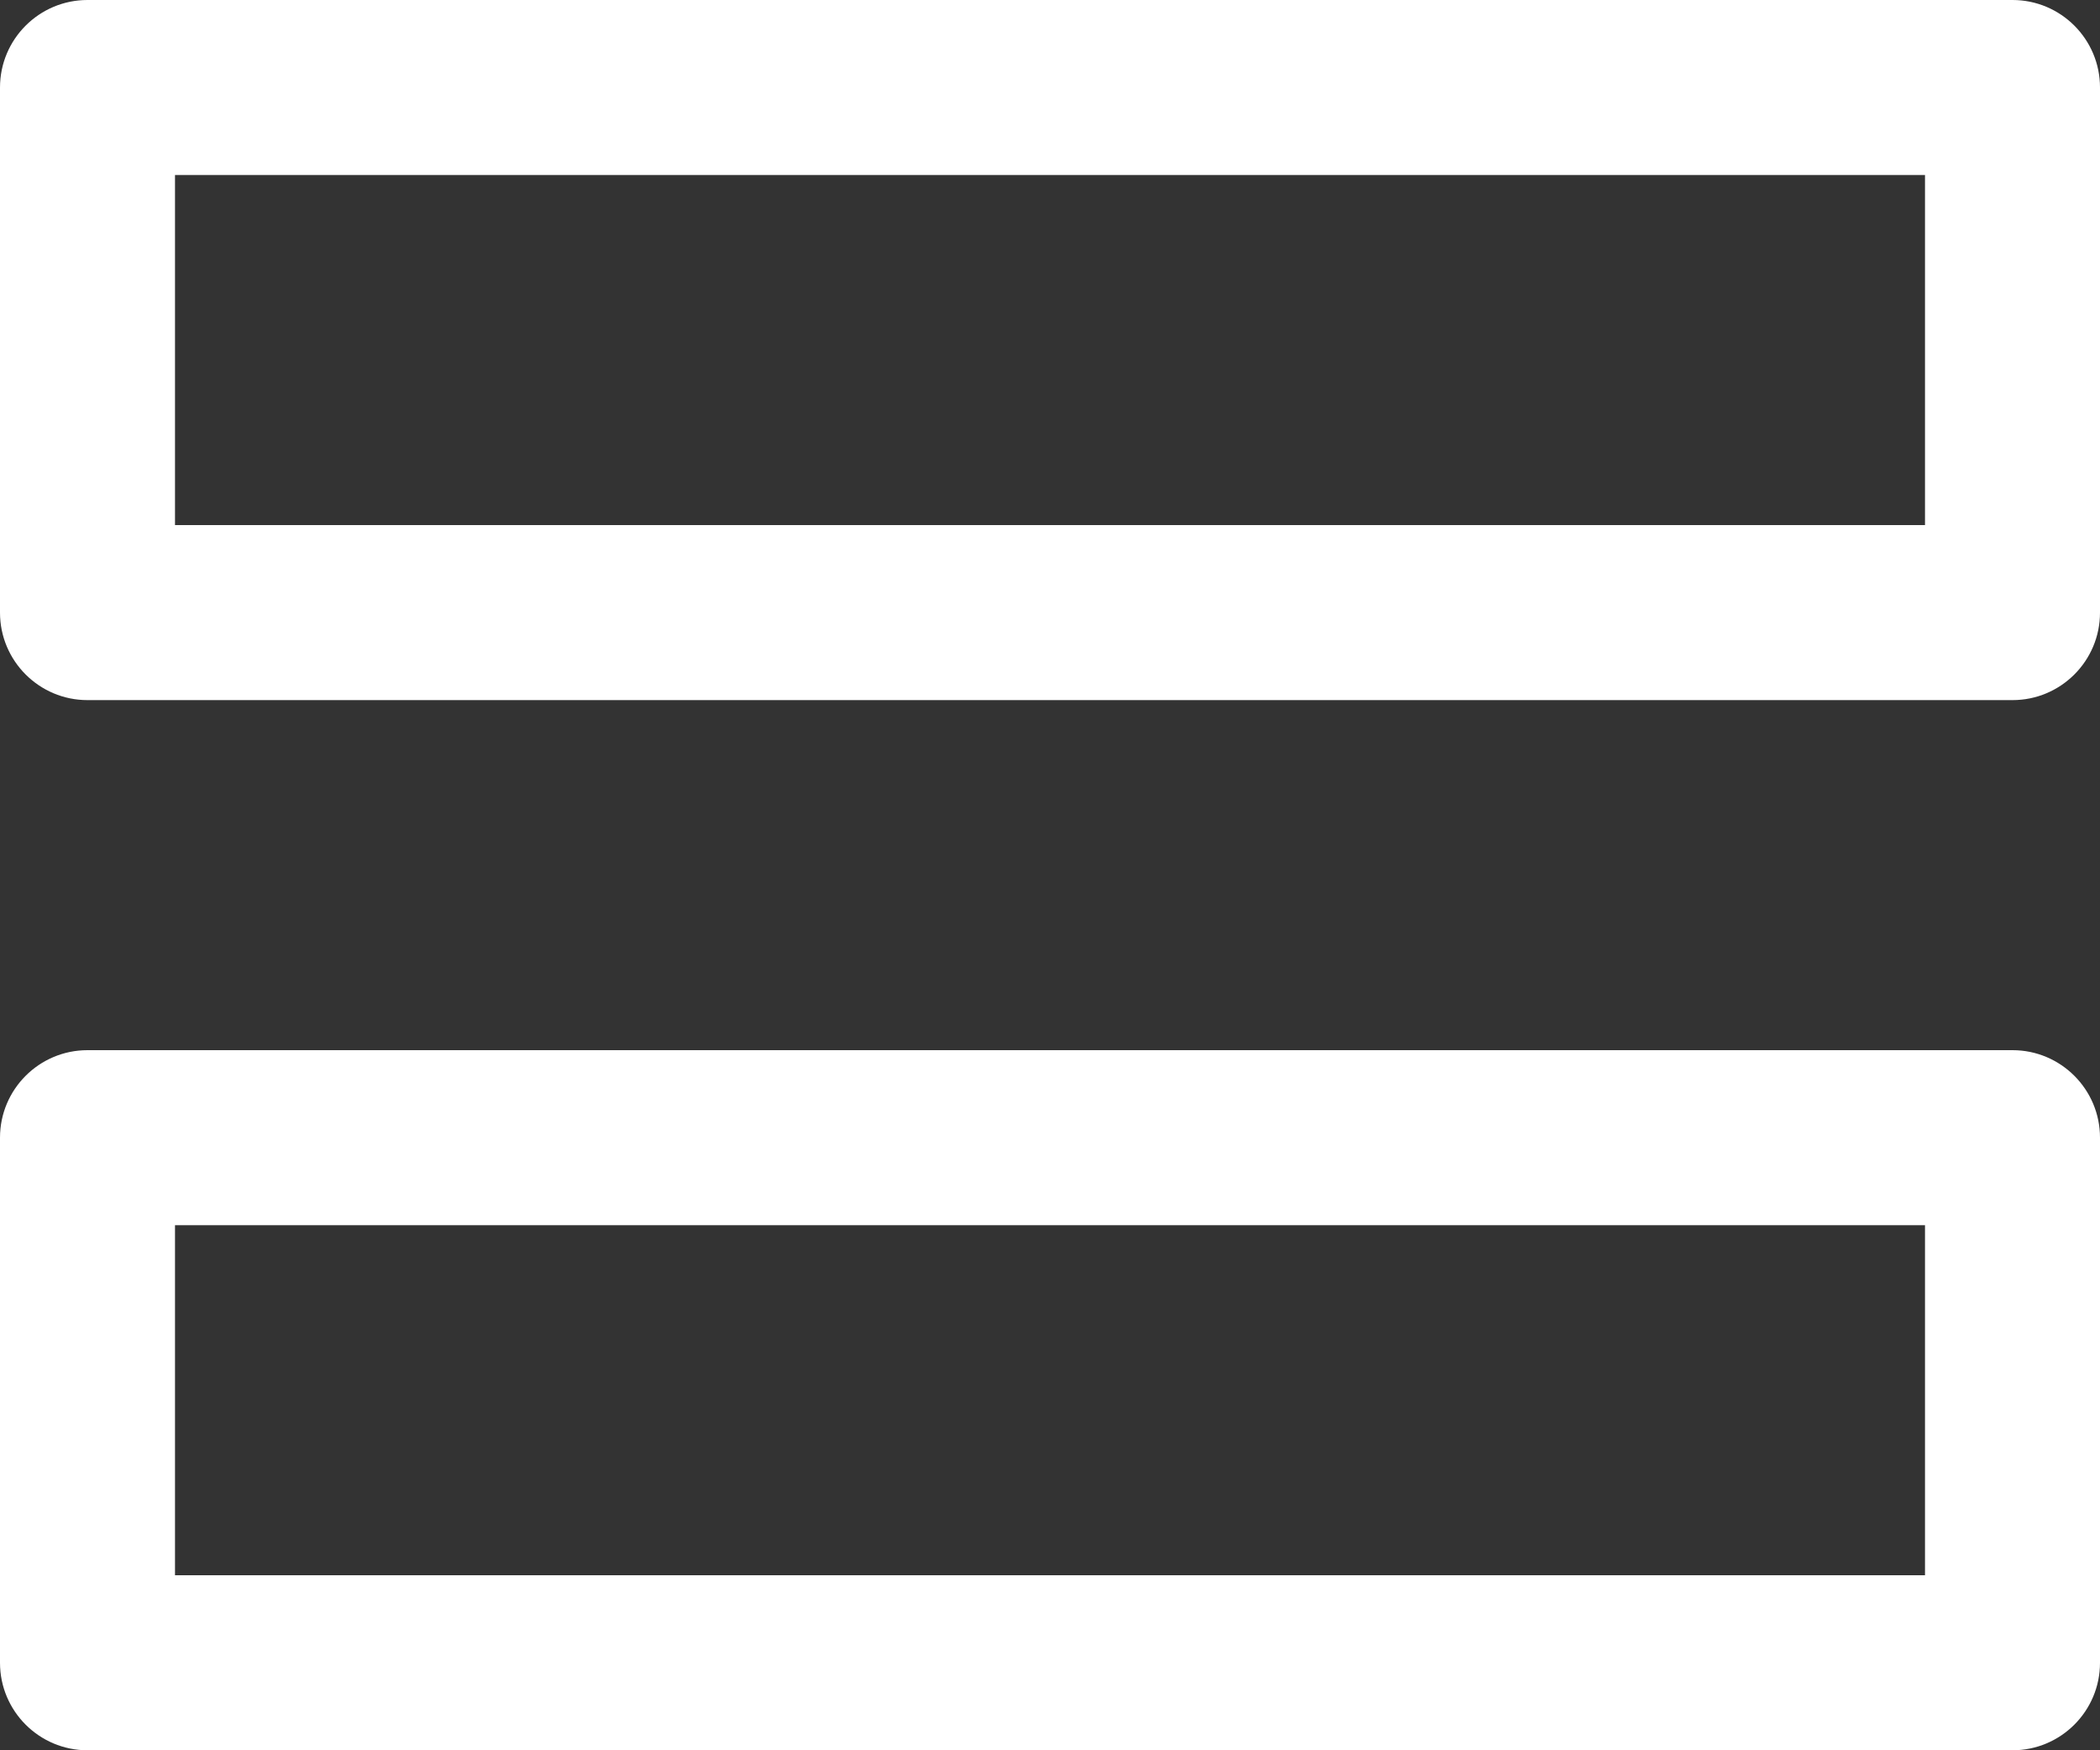 <svg fill="none" height="10" viewBox="0 0 12 10" width="12" xmlns="http://www.w3.org/2000/svg"><rect x="0" y="0" width="12" height="10" fill="#333333" stroke="none"/><path clip-rule="evenodd" d="m.5 0c-.276 0-.5.224-.5.5v3c0 .276.224.5.5.5h11c.276 0 .5-.224.5-.5v-3c0-.276-.224-.5-.5-.5zm.5 3v-2h10v2zm-.5 3c-.276 0-.5.224-.5.5v3c0 .276.224.5.5.5h11c.276 0 .5-.224.5-.5v-3c0-.276-.224-.5-.5-.5zm.5 3v-2h10v2z" fill="#fff" fill-rule="evenodd"/></svg>